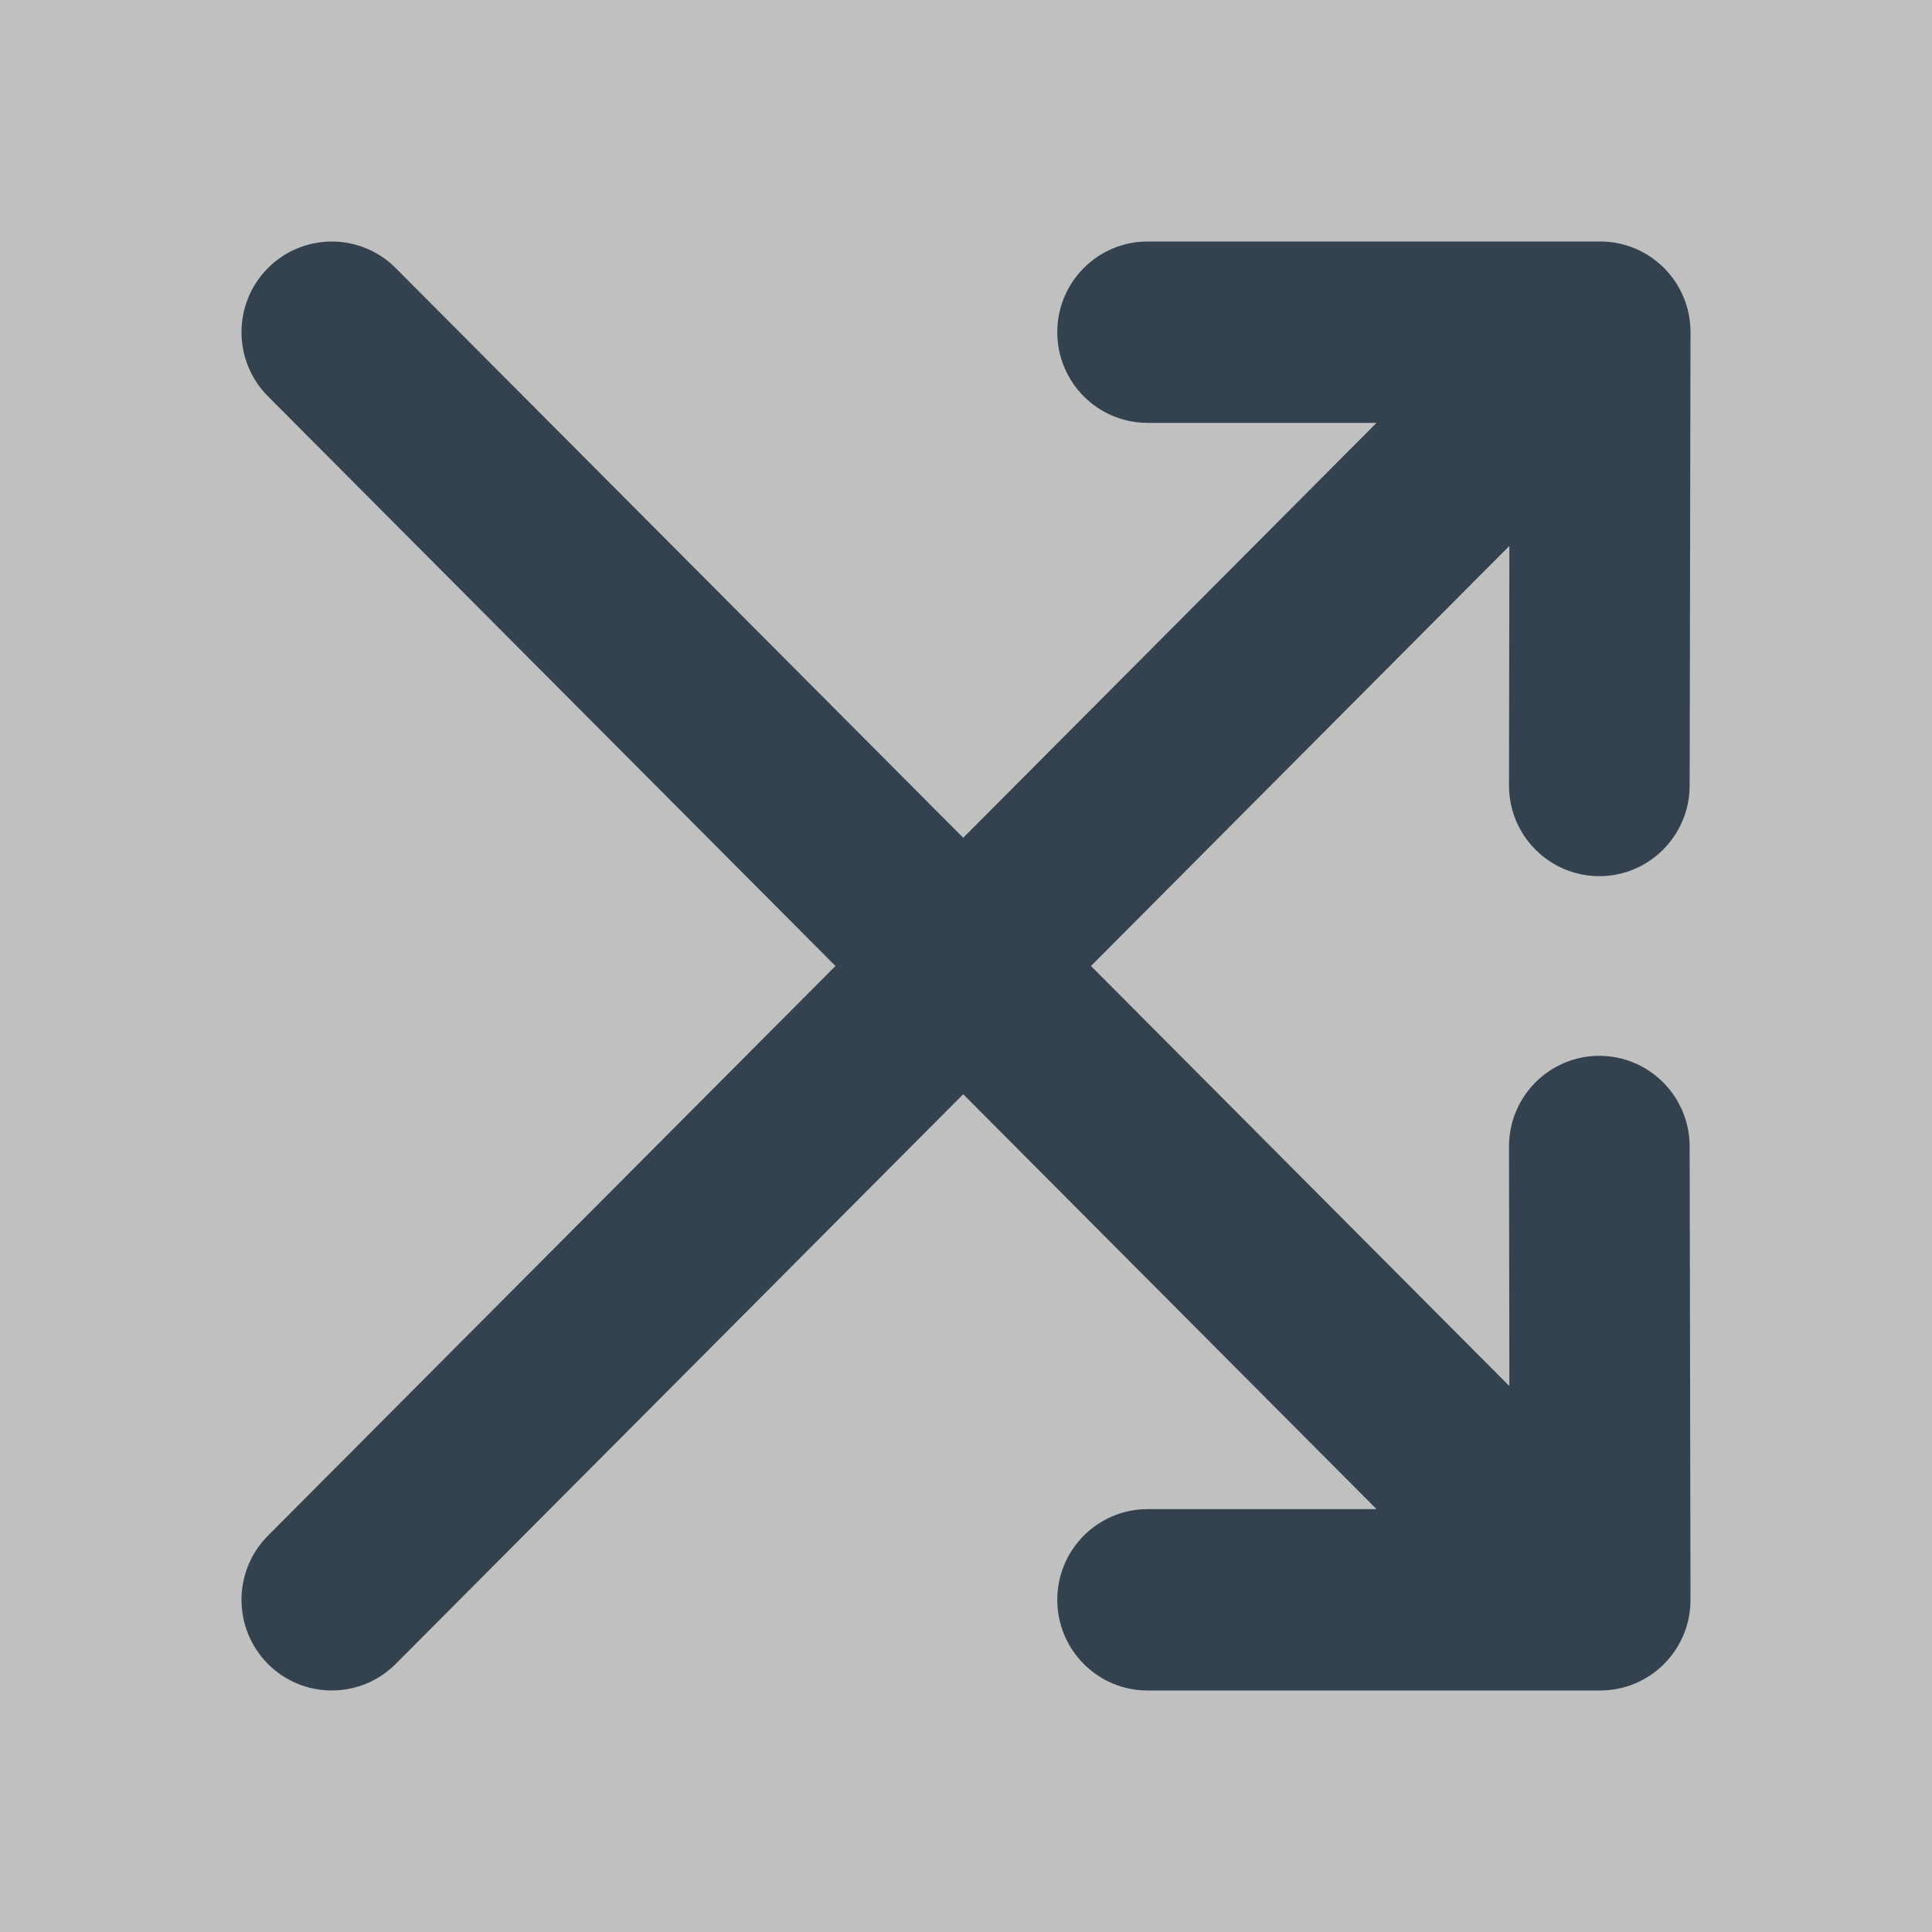 <?xml version="1.0" encoding="UTF-8"?>
<svg width="16px" height="16px" viewBox="0 0 16 16" version="1.1" xmlns="http://www.w3.org/2000/svg" xmlns:xlink="http://www.w3.org/1999/xlink">
    <rect x="0" y="0" width="16" height="16" fill="#808080" stroke="none"/>
    <!-- Generator: Sketch 50.2 (55047) - http://www.bohemiancoding.com/sketch -->
    <title>Group 10</title>
    <desc>Created with Sketch.</desc>
    <defs></defs>
    <g id="Pinned-posts" stroke="none" stroke-width="1" fill="none" fill-rule="evenodd">
        <g id="Variations-/-menus" transform="translate(-349, -1106)">
            <g id="Group-14-Copy" transform="translate(332, 996)">
                <g id="Group-10" transform="translate(17, 110)">
                    <rect id="Rectangle" fill="#FFFFFF" opacity="0.5" x="0" y="0" width="16" height="16"></rect>
                    <path d="M12.5,4.521 L12.497,6.504 C12.496,6.918 12.83,7.255 13.243,7.256 C13.656,7.257 13.992,6.921 13.993,6.507 L14,2.752 C14.001,2.337 13.666,2 13.252,2 L9.504,2 C9.091,2 8.756,2.336 8.756,2.751 C8.756,3.166 9.091,3.502 9.504,3.502 L11.4,3.502 L7.977,6.938 L3.277,2.22 C2.985,1.927 2.511,1.927 2.219,2.22 C1.927,2.513 1.927,2.989 2.219,3.282 L6.919,8 L2.219,12.718 C1.927,13.011 1.927,13.487 2.219,13.78 C2.511,14.073 2.985,14.073 3.277,13.78 L7.977,9.062 L11.4,12.498 L9.504,12.498 C9.091,12.498 8.756,12.834 8.756,13.249 C8.756,13.664 9.091,14 9.504,14 L13.252,14 C13.666,14 14.001,13.663 14,13.248 L13.993,9.493 C13.992,9.079 13.656,8.743 13.243,8.744 C12.83,8.745 12.496,9.082 12.497,9.496 L12.5,11.479 L9.035,8 L12.5,4.521 Z" id="Combined-Shape" fill="#34414F" fill-rule="nonzero"></path>
                </g>
            </g>
        </g>
    </g>
</svg>